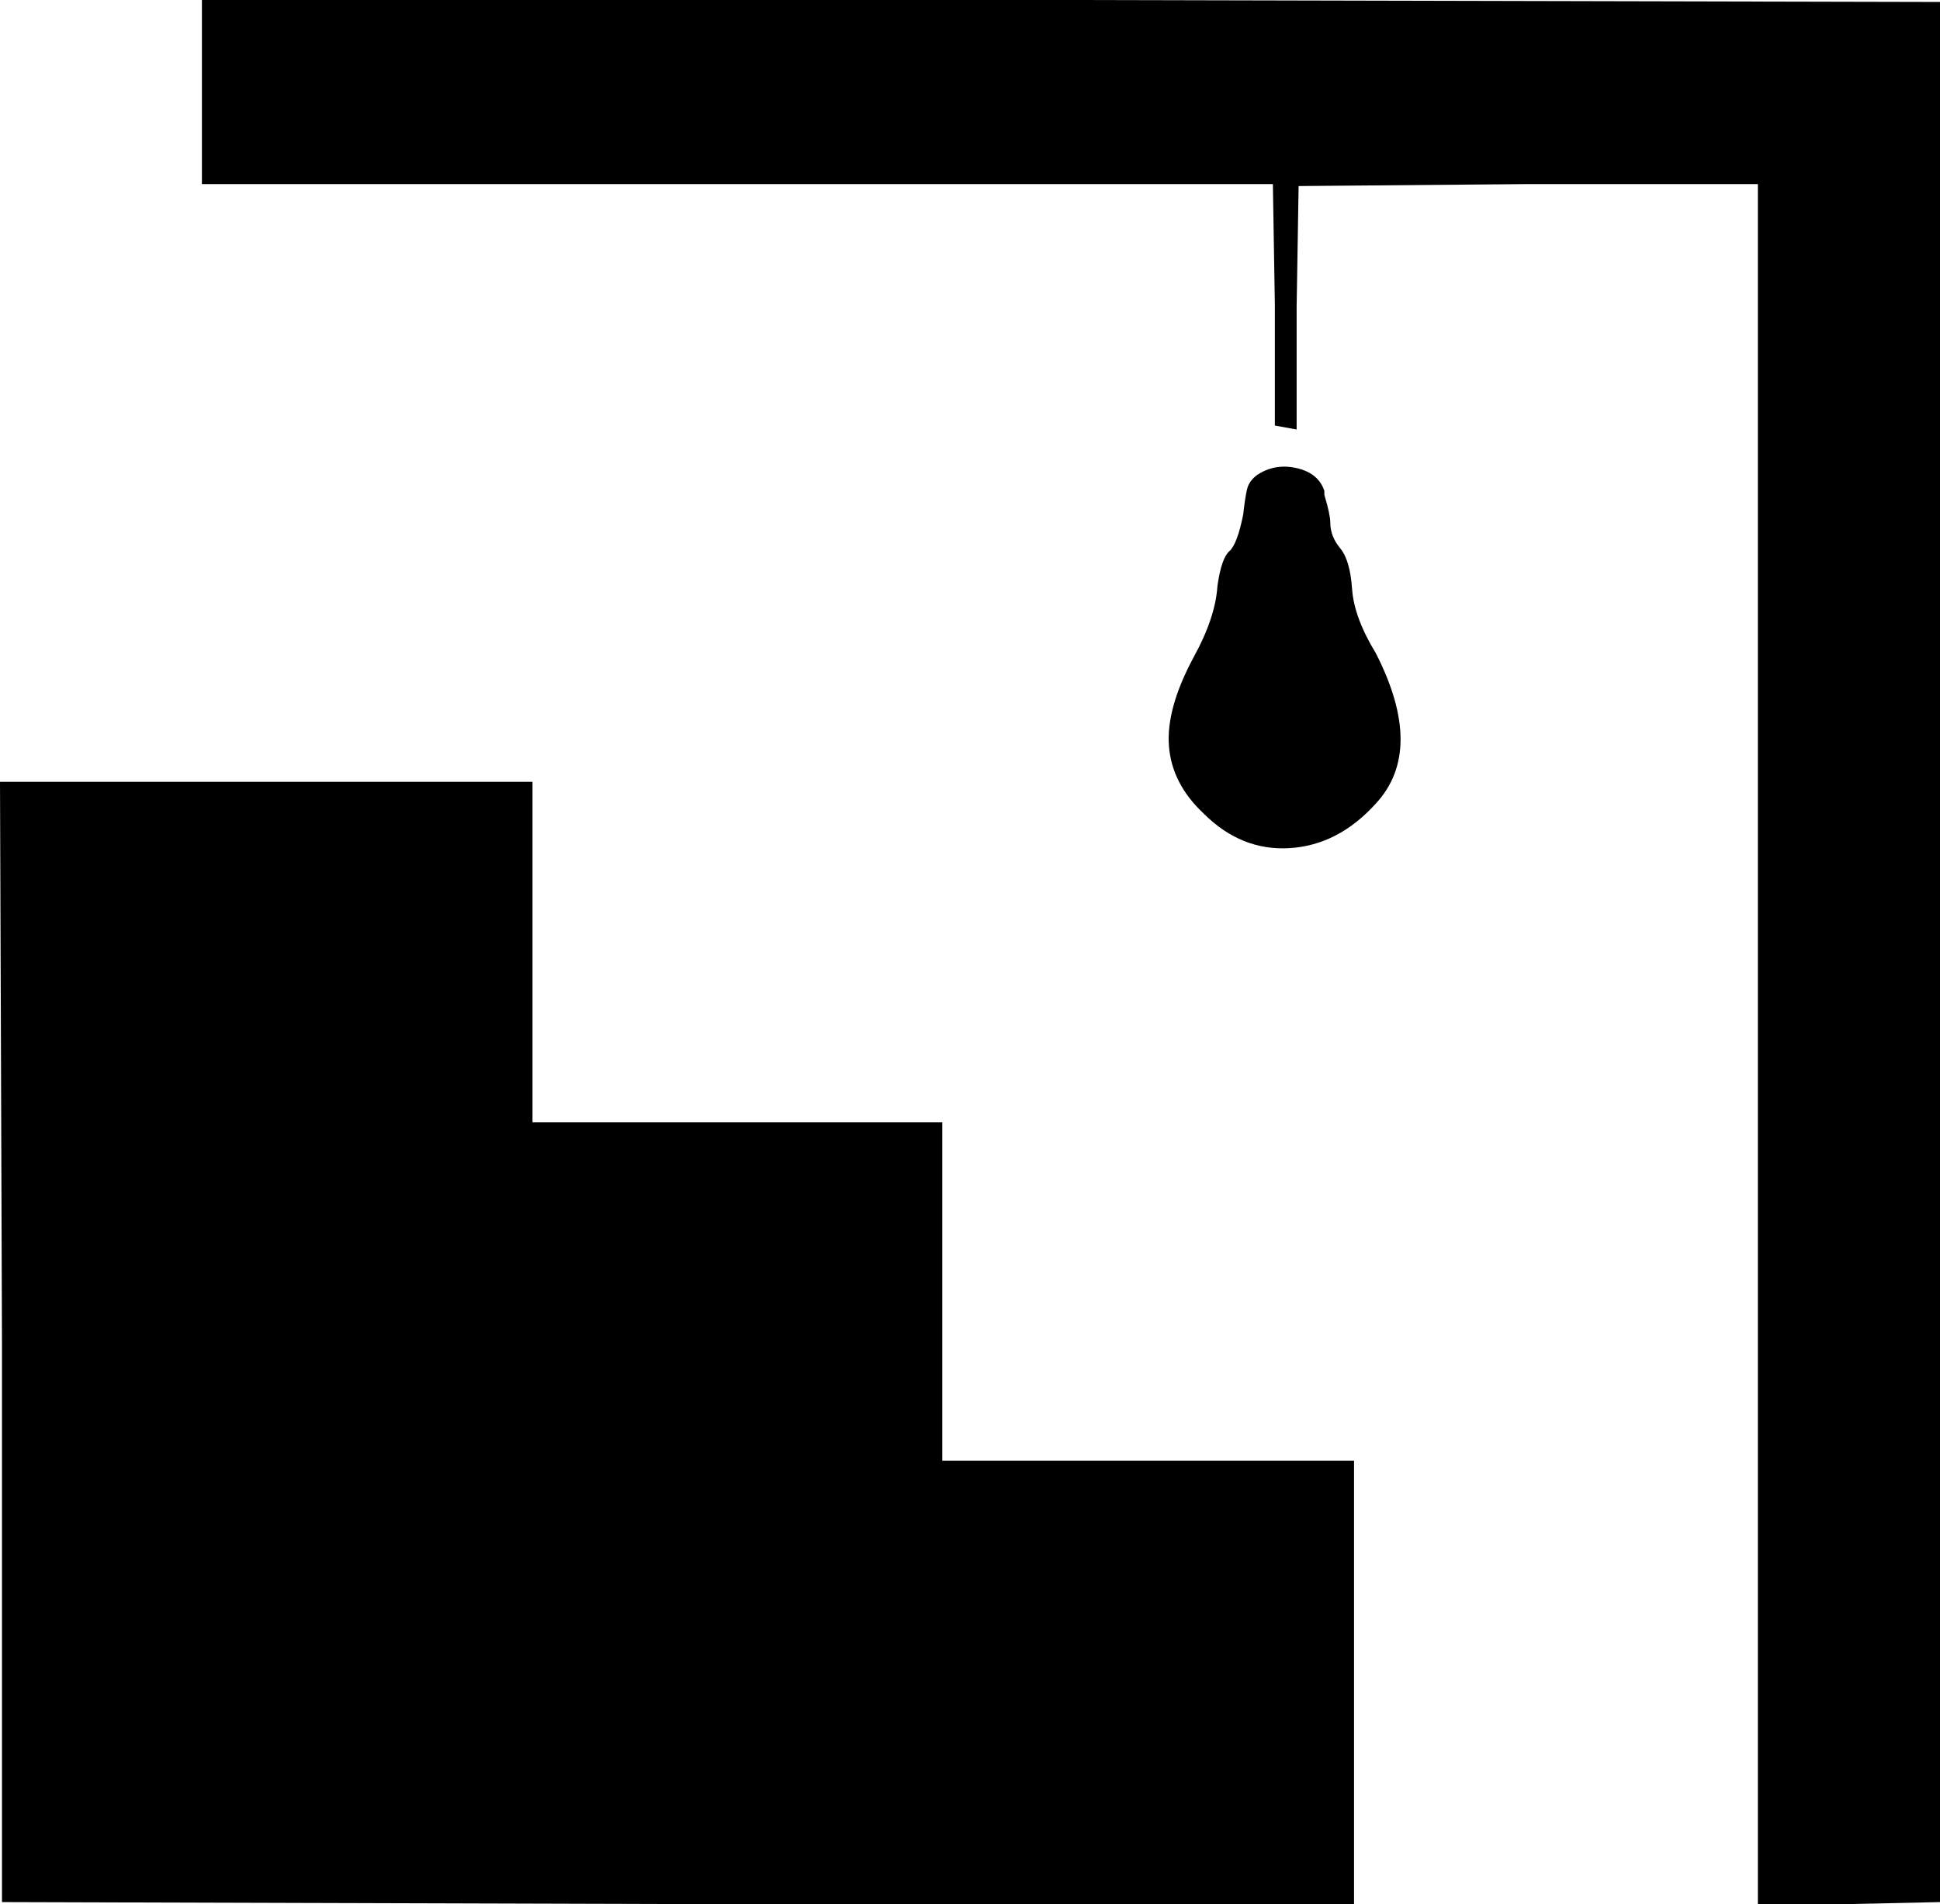 <svg xmlns="http://www.w3.org/2000/svg" viewBox="10 -131 980 962">
      <g transform="scale(1 -1) translate(0 -700)">
        <path d="M112 785V738H653L654 677V616L665 614V676L666 737L782 738H898V-131H944L990 -130V830L551 831H112ZM645 591Q641 588 640.0 584.0Q639 580 638 571Q635 556 631.0 552.5Q627 549 625 535Q624 519 613 499Q599 473 600.5 454.0Q602 435 618 420Q637 401 661.5 402.5Q686 404 705 425Q730 452 705 501Q694 519 693.0 533.5Q692 548 687.0 554.0Q682 560 682 567Q682 571 679 581V583Q676 592 665.0 594.5Q654 597 645 591ZM11 153V-130L353 -131H694V93H486V264H279V436H10Z" />
      </g>
    </svg>